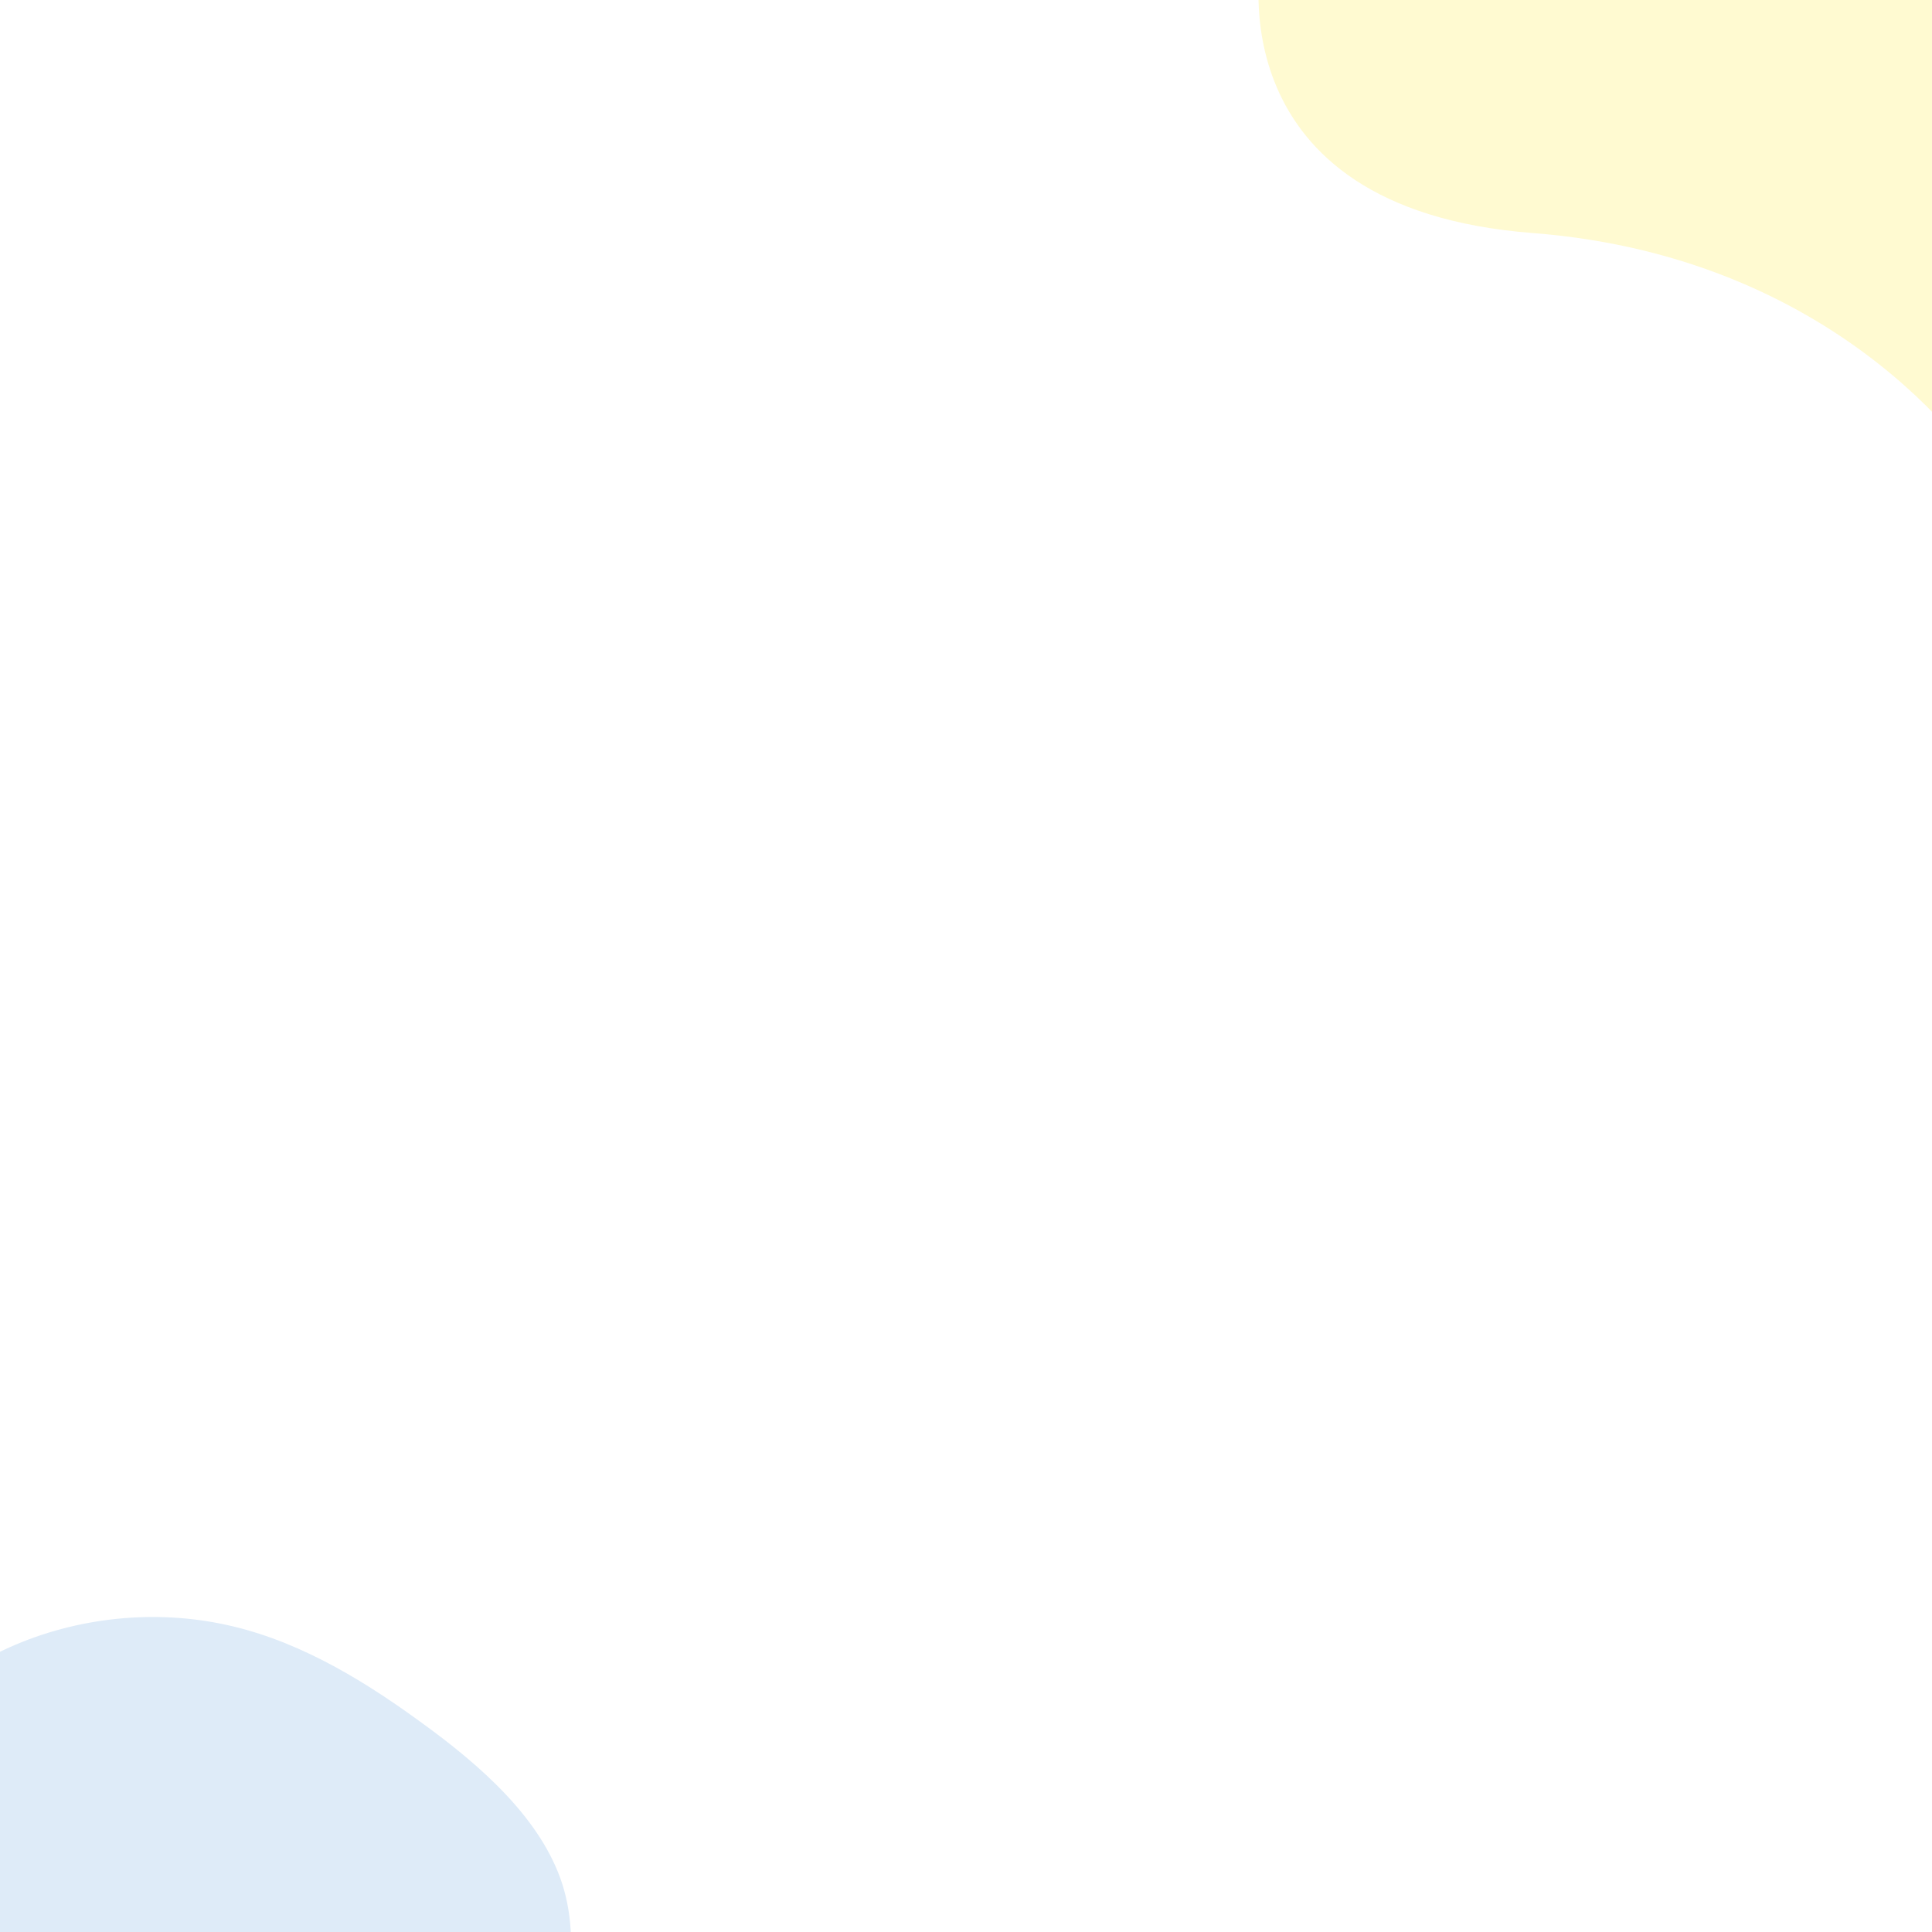 <svg xmlns="http://www.w3.org/2000/svg" xmlns:xlink="http://www.w3.org/1999/xlink" width="500" zoomAndPan="magnify" viewBox="0 0 375 375" height="500" preserveAspectRatio="xMidYMid meet" version="1.0"><defs><clipPath id="86828cf75d"><path d="M 244 0 L 375 0 L 375 92.129 L 244 92.129 Z M 244 0 " clip-rule="nonzero"/></clipPath><clipPath id="f2810094ca"><path d="M 0 313 L 111 313 L 111 375 L 0 375 Z M 0 313 " clip-rule="nonzero"/></clipPath><clipPath id="221351a327"><path d="M 20.699 282.883 L 133.07 375.312 L 37.781 491.16 L -74.59 398.73 Z M 20.699 282.883 " clip-rule="nonzero"/></clipPath><clipPath id="79e834495b"><path d="M 20.699 282.883 L 133.07 375.312 L 37.781 491.16 L -74.59 398.73 Z M 20.699 282.883 " clip-rule="nonzero"/></clipPath></defs><rect x="-37.5" width="450" fill="#ffffff" y="-37.5" height="450" fill-opacity="1"/><rect x="-37.5" width="450" fill="#ffffff" y="-37.5" height="450" fill-opacity="1"/><g clip-path="url(#86828cf75d)"><path fill="#fffad1" d="M 385.32 -7.621 L 385.32 92.48 C 385.32 92.48 359.523 50.023 297.465 45.23 C 235.41 40.441 244.77 -7.621 244.77 -7.621 Z M 385.32 -7.621 " fill-opacity="1" fill-rule="nonzero"/></g><g clip-path="url(#f2810094ca)"><g clip-path="url(#221351a327)"><g clip-path="url(#79e834495b)"><path fill="#deebf8" d="M 109.184 365.82 C 113.18 378.582 109.52 393.715 103.238 406.348 C 97.008 418.914 88.16 428.977 78.297 437.641 C 68.445 446.426 57.648 453.863 45.055 457.656 C 32.465 461.449 18.215 461.711 5.199 457.281 C -7.941 452.863 -19.715 443.867 -26.547 432.195 C -33.258 420.516 -35.031 406.16 -35.508 391.621 C -36.043 377.145 -35.402 362.492 -29.492 349.895 C -23.648 337.242 -12.602 326.586 0.504 320.363 C 13.613 314.141 28.777 312.352 42.699 315.129 C 56.551 317.852 69.223 325.195 81.355 334.031 C 93.543 342.801 105.129 353.129 109.184 365.82 Z M 109.184 365.82 " fill-opacity="1" fill-rule="nonzero"/></g></g></g></svg>